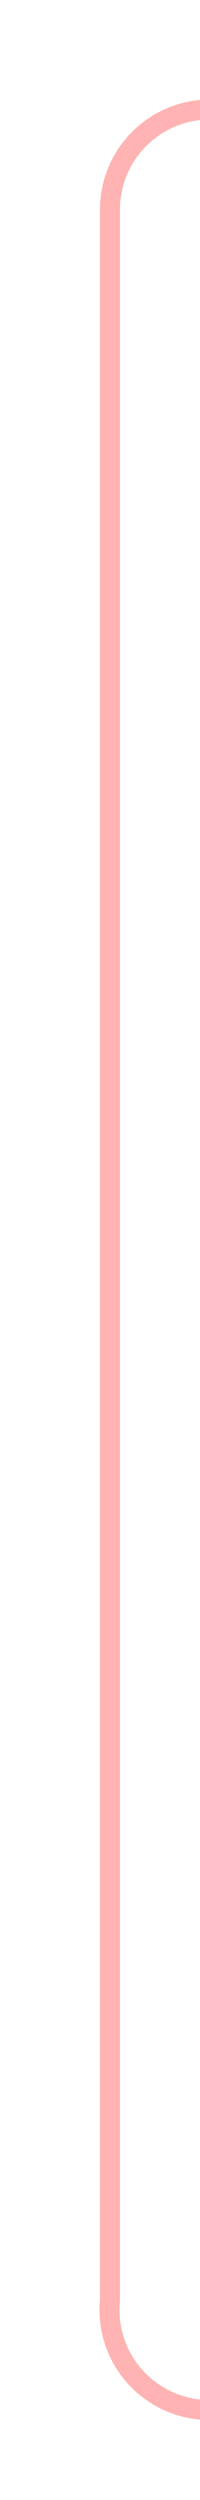 ﻿<?xml version="1.0" encoding="utf-8"?>
<svg version="1.1" xmlns:xlink="http://www.w3.org/1999/xlink" width="10px" height="125px" preserveAspectRatio="xMidYMin meet" viewBox="926 355  8 125" xmlns="http://www.w3.org/2000/svg">
  <path d="M 958.5 382  L 958.5 365  A 5 5 0 0 0 953.5 360.5 L 935 360.5  A 5 5 0 0 0 930.5 365.5 L 930.5 470  A 5 5 0 0 0 935.5 475.5 L 944 475.5  " stroke-width="1" stroke="#ff0000" fill="none" stroke-opacity="0.298" />
  <path d="M 943 470  L 943 481  L 944 481  L 944 470  L 943 470  Z " fill-rule="nonzero" fill="#ff0000" stroke="none" fill-opacity="0.298" />
</svg>